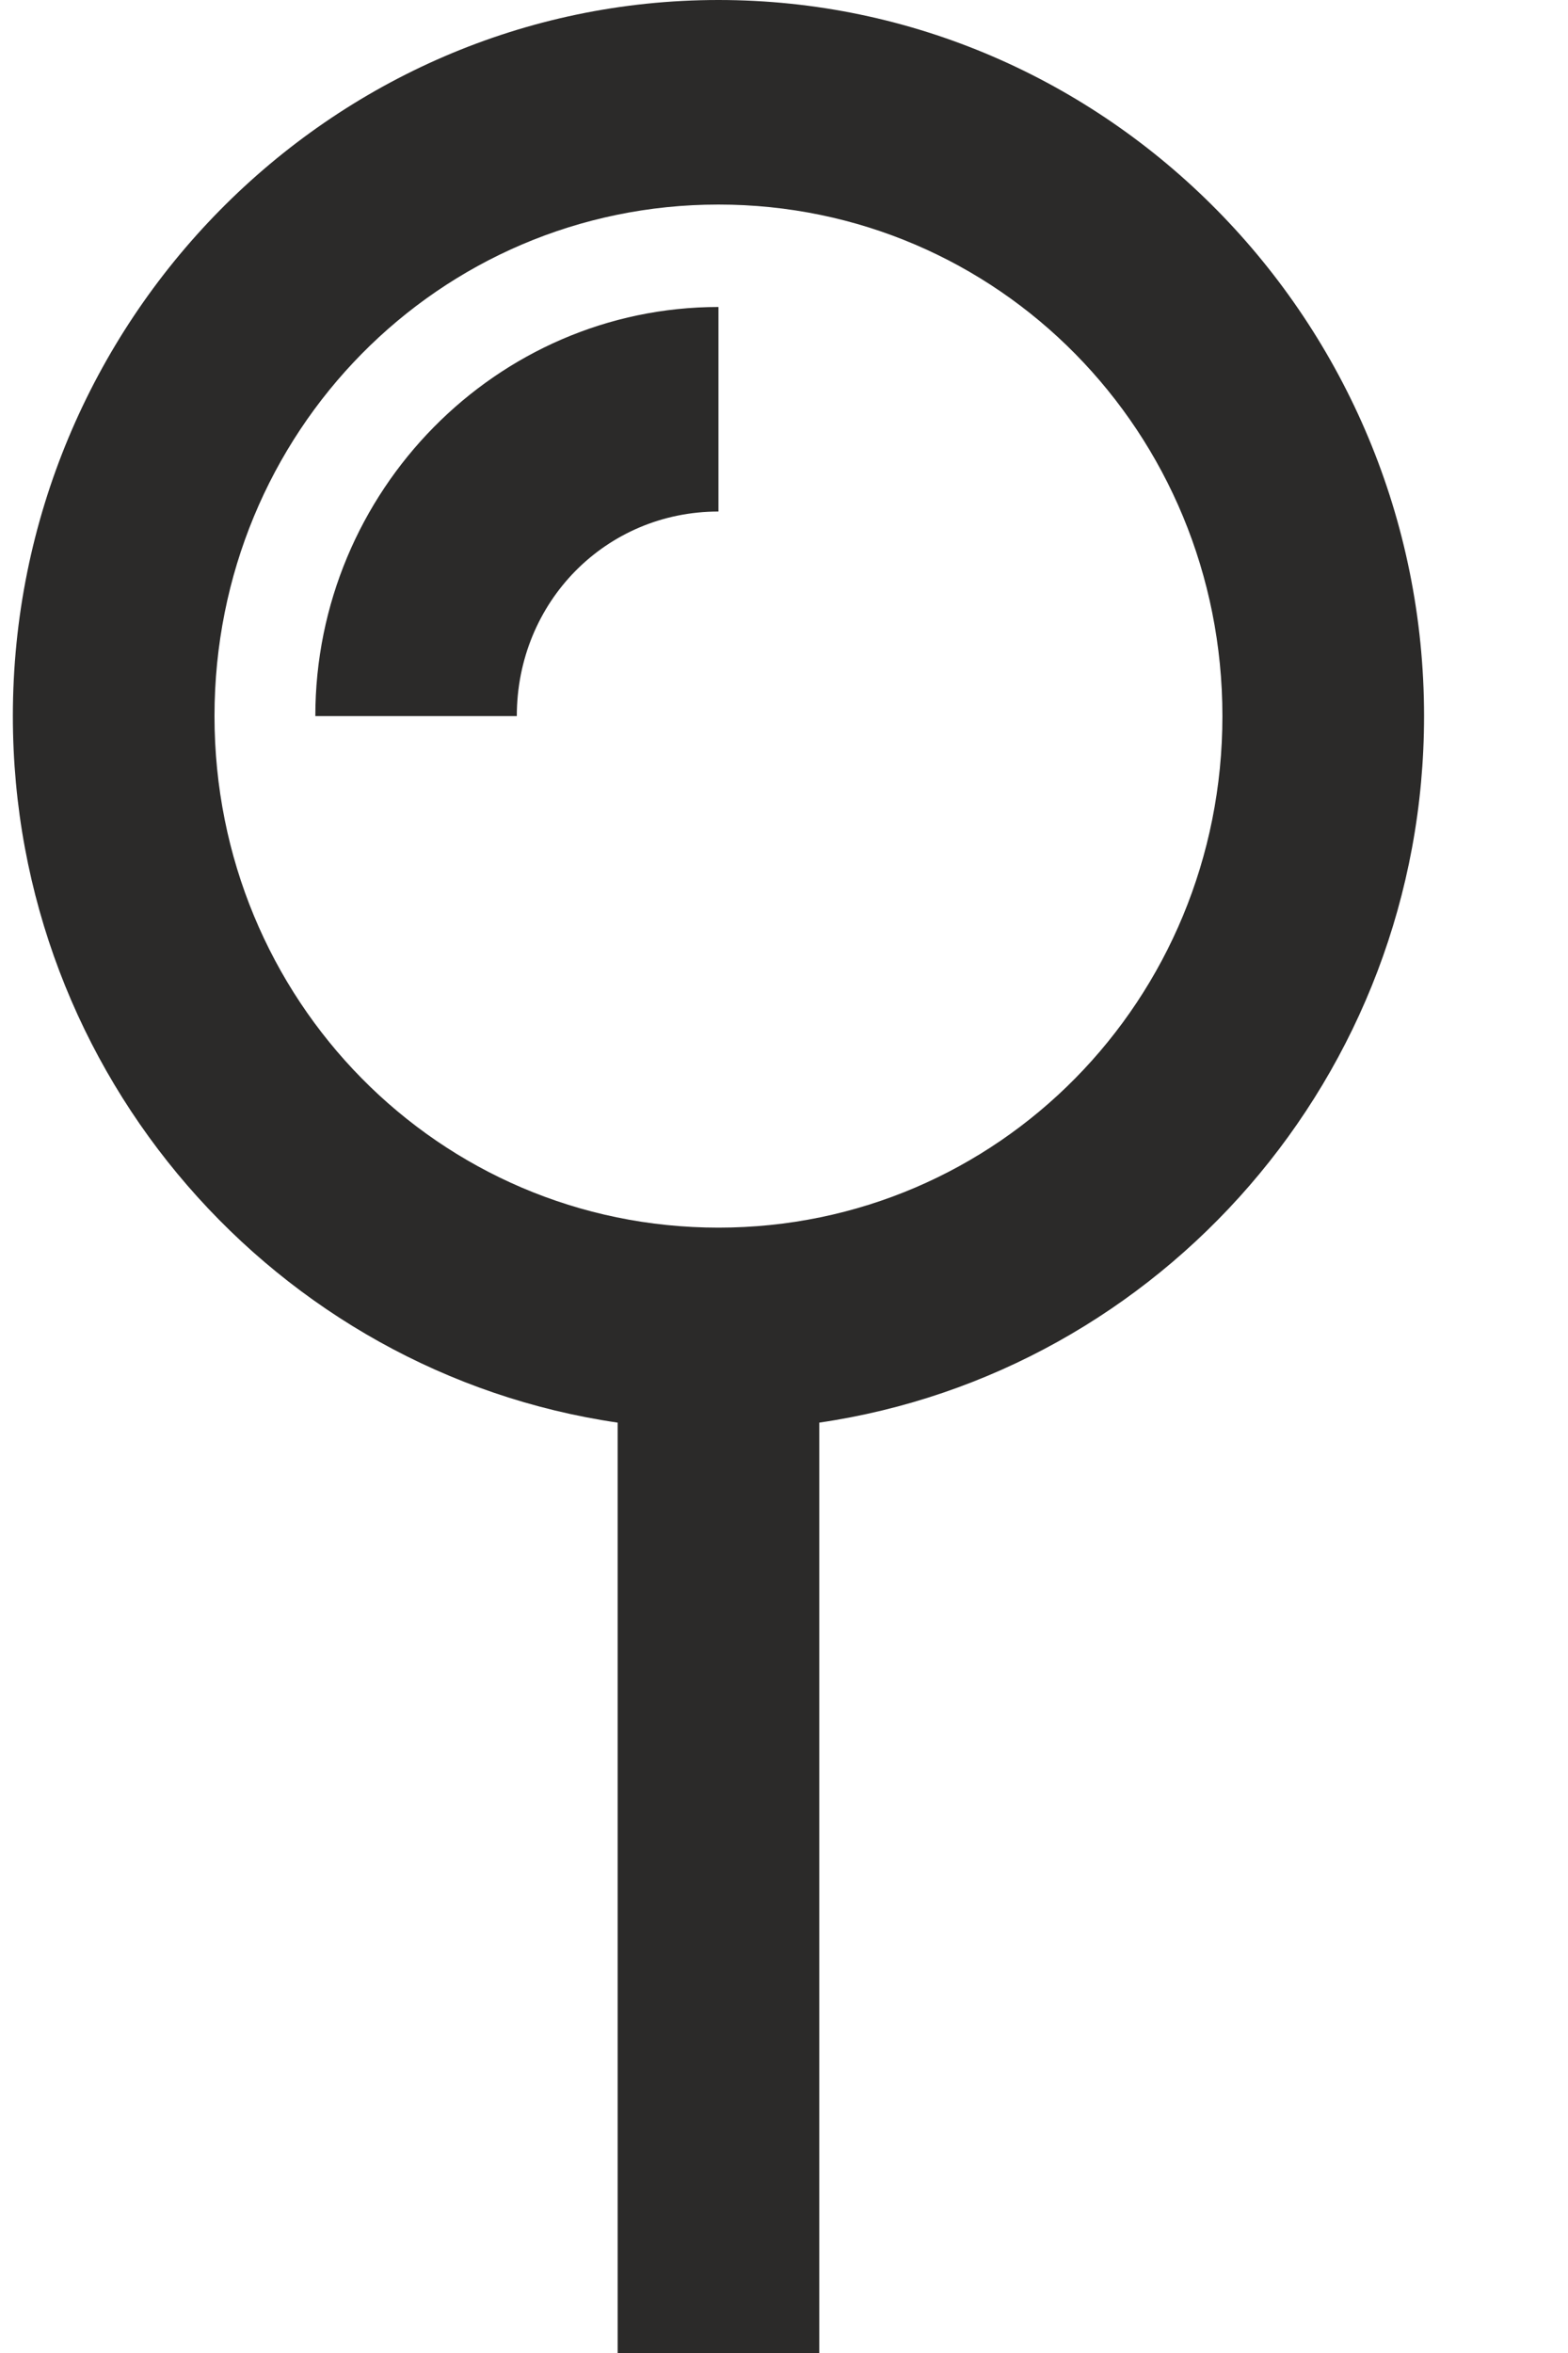 <svg width="10" height="15" viewBox="0 0 10 15" fill="none" xmlns="http://www.w3.org/2000/svg">
<path d="M4.582 0C2.104 0 0.082 2.051 0.082 4.565C0.082 6.858 1.765 8.751 3.939 9.069V15H5.225V9.069C7.4 8.751 9.082 6.858 9.082 4.565C9.082 2.051 7.061 0 4.582 0ZM4.582 1.304C6.365 1.304 7.796 2.756 7.796 4.565C7.796 6.374 6.365 7.826 4.582 7.826C2.799 7.826 1.368 6.374 1.368 4.565C1.368 2.756 2.799 1.304 4.582 1.304ZM4.582 1.957C3.168 1.957 2.011 3.131 2.011 4.565H3.296C3.296 3.837 3.864 3.261 4.582 3.261V1.957Z" fill="#2B2A29"/>
</svg>
